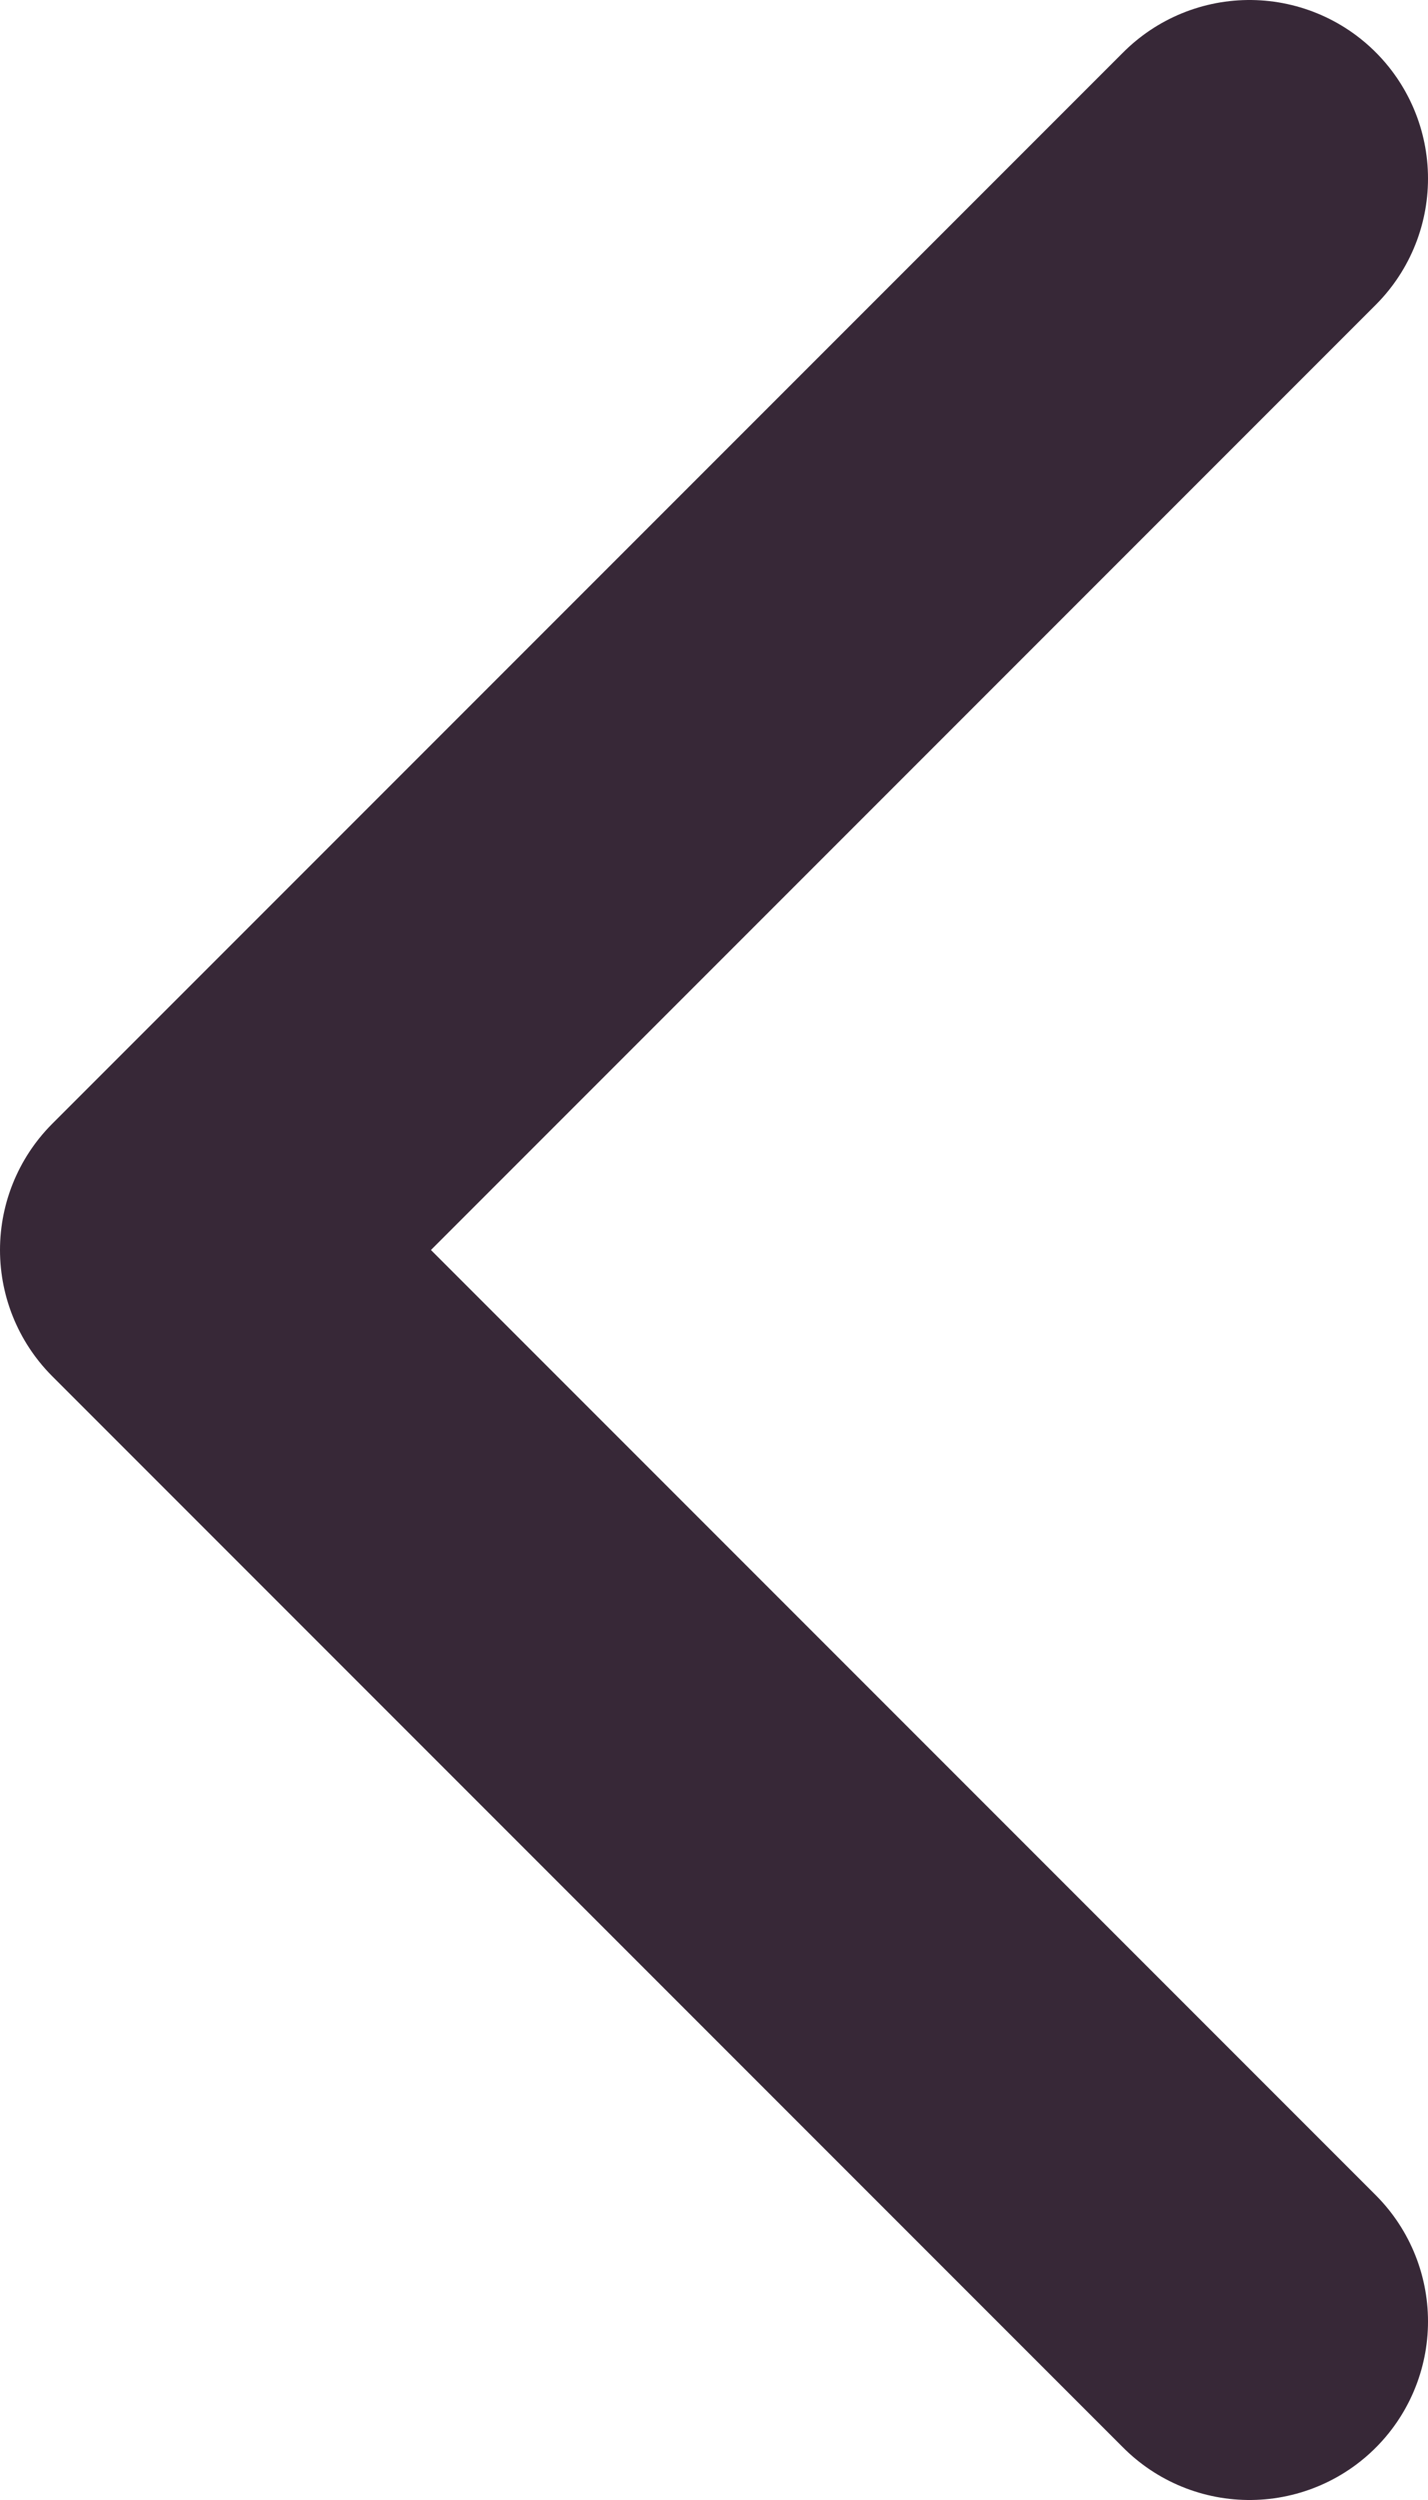 <svg width="8" height="14" viewBox="0 0 8 14" fill="none" xmlns="http://www.w3.org/2000/svg">
<path d="M7 1L1 7L7 13" stroke="#221122" stroke-opacity="0.9" stroke-width="2" stroke-linecap="round" stroke-linejoin="round"/>
</svg>
